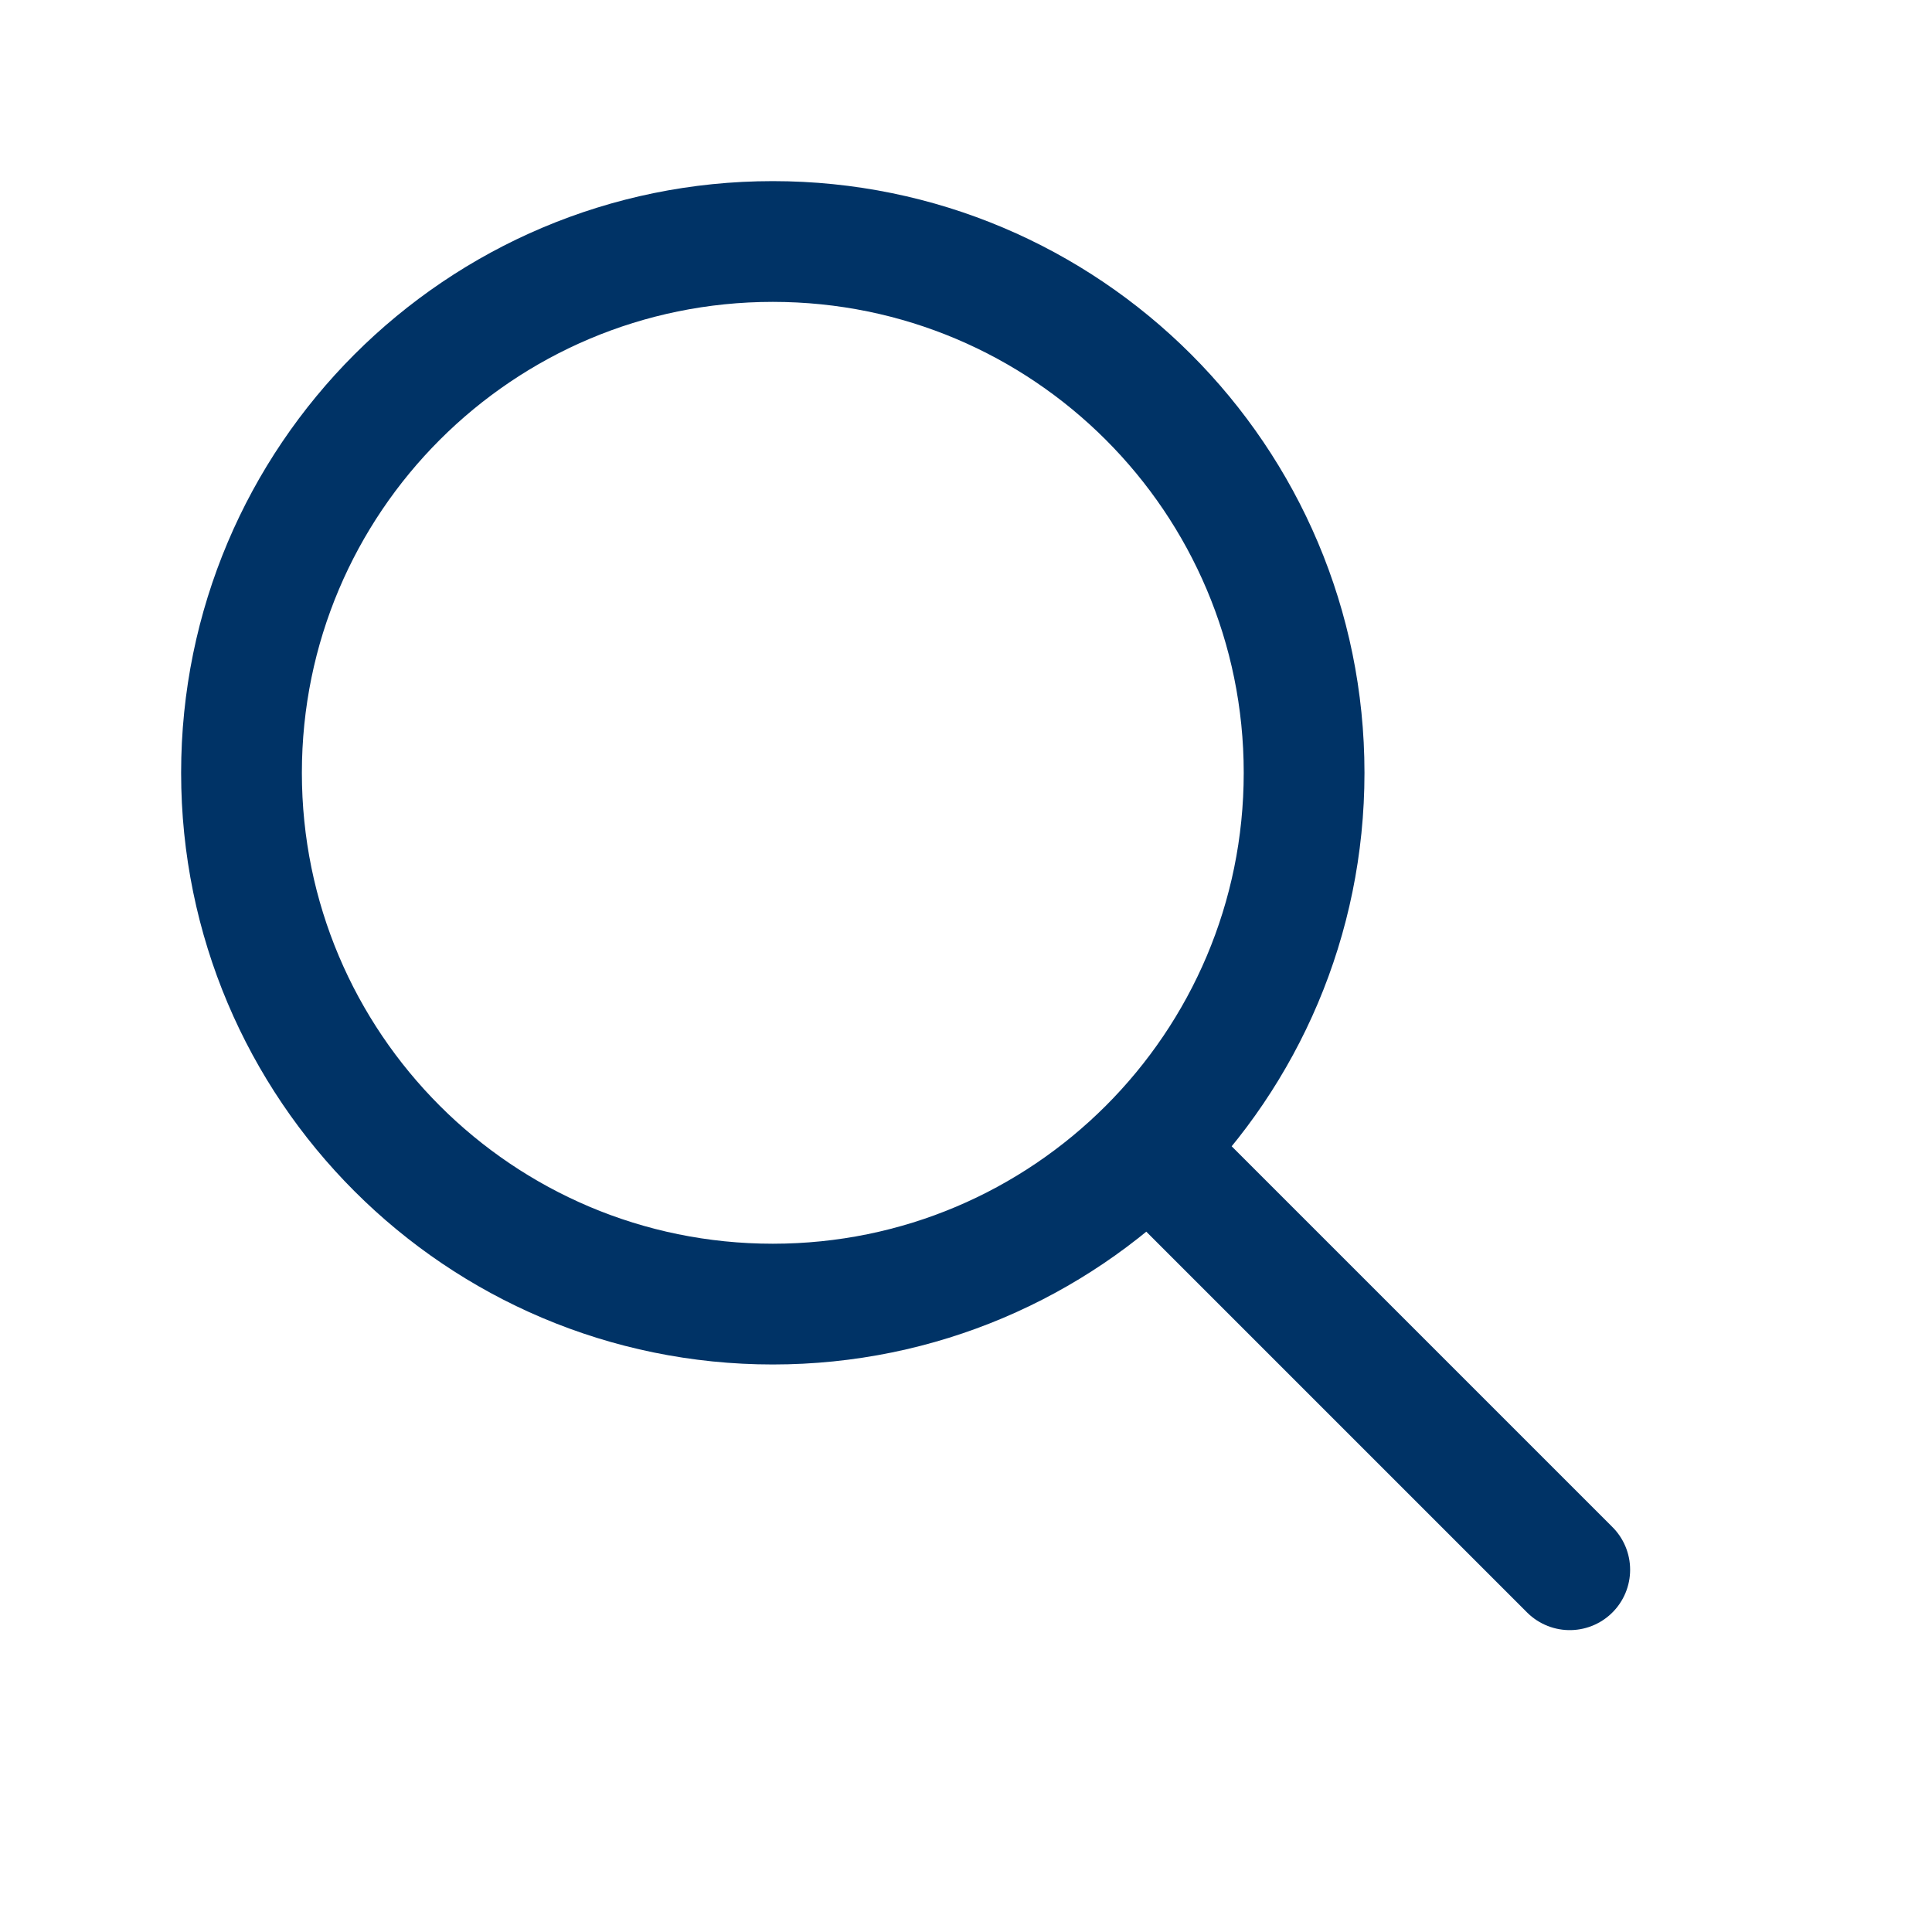 <svg width="16" height="16" viewBox="0 0 16 16" fill="none" xmlns="http://www.w3.org/2000/svg">
<g id="column-search">
<path id="Vector" d="M9.7 9.7L13 13M10.8 6.4C10.8 8.83 8.83 10.8 6.4 10.8C3.97 10.8 2 8.83 2 6.4C2 3.97 3.97 2 6.4 2C8.83 2 10.8 3.97 10.8 6.4Z" stroke="#003366" stroke-linecap="round" stroke-linejoin="round"/>
</g>
</svg>
